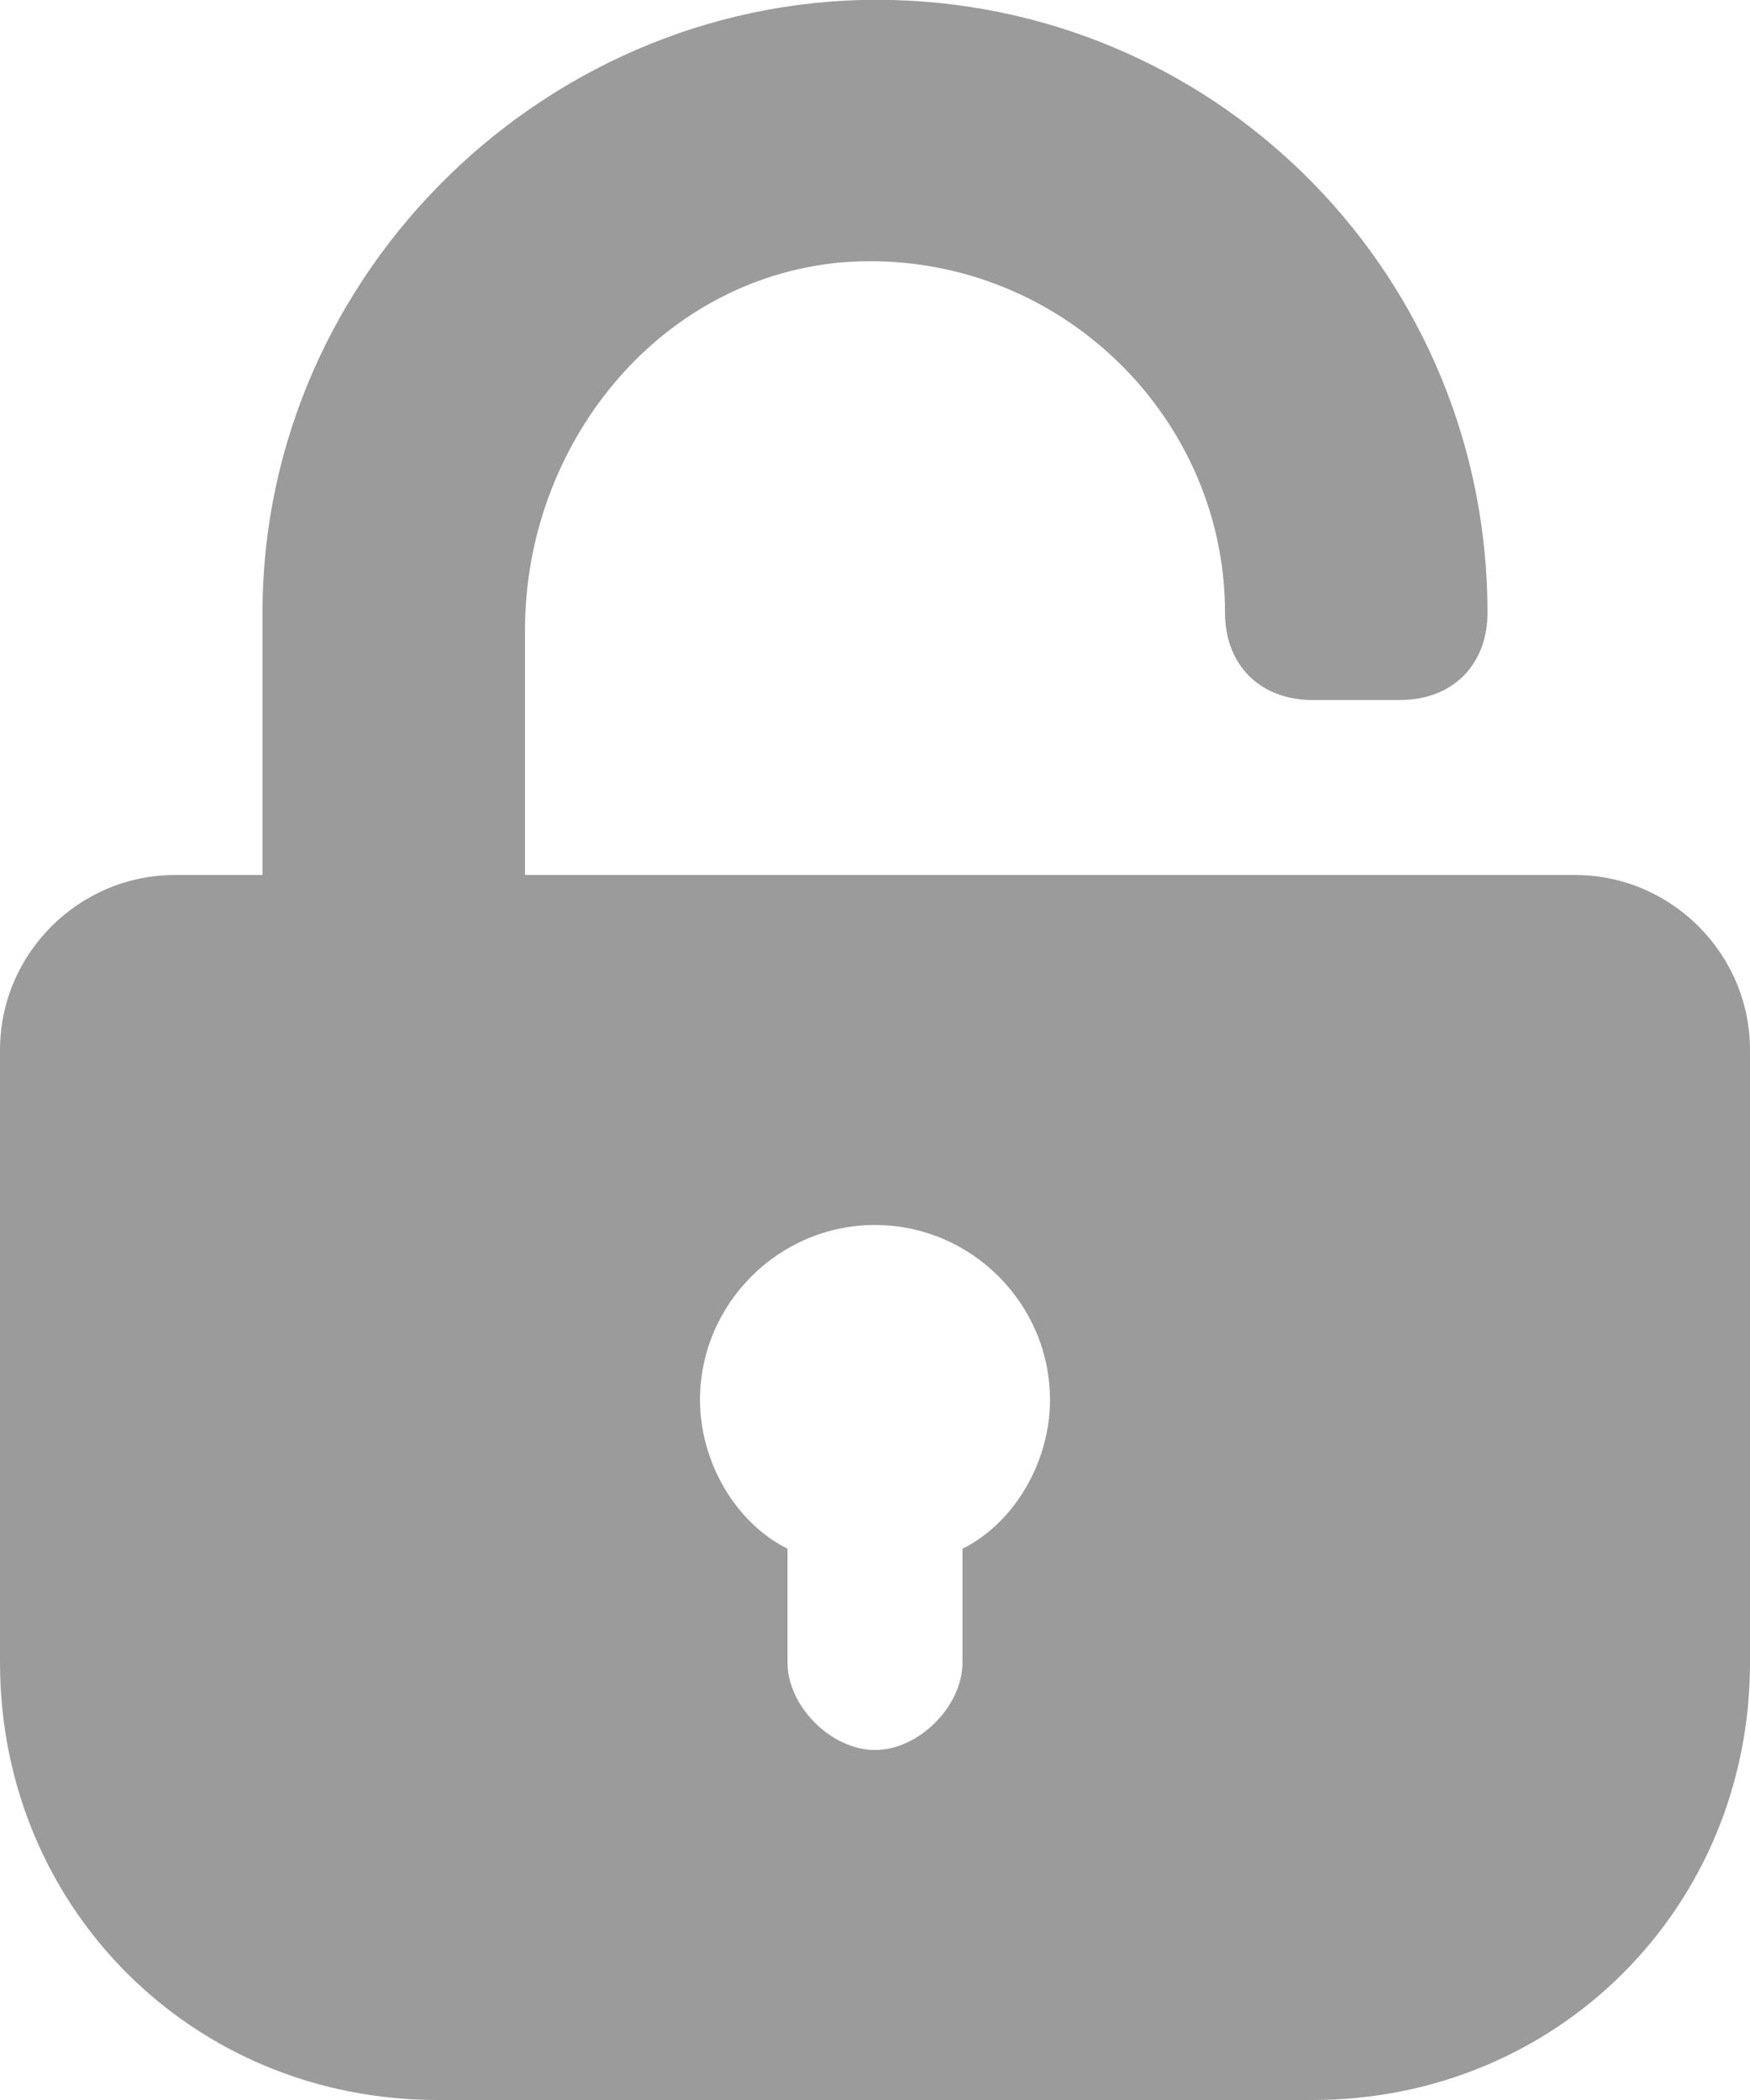 <svg width="20" height="24" viewBox="0 0 20 24" fill="none" xmlns="http://www.w3.org/2000/svg">
<path d="M18 10H14H6V7.2C6 5.1 7.5 3.2 9.6 3C12 2.8 14 4.7 14 7C14 7.6 14.4 8 15 8H16C16.6 8 17 7.6 17 7C17 3.2 14 0.1 10.2 -6.96536e-06C6.3 -0.1 3 3.1 3 7V10H2C0.9 10 0 10.9 0 12V19C0 21.8 2.2 24 5 24H15C17.8 24 20 21.8 20 19V12C20 10.9 19.1 10 18 10ZM11 17.7V19C11 19.5 10.5 20 10 20C9.5 20 9 19.5 9 19V17.7C8.4 17.4 8 16.7 8 16C8 14.9 8.9 14 10 14C11.1 14 12 14.9 12 16C12 16.7 11.6 17.4 11 17.7Z" fill="#9B9B9B"/>
</svg>

